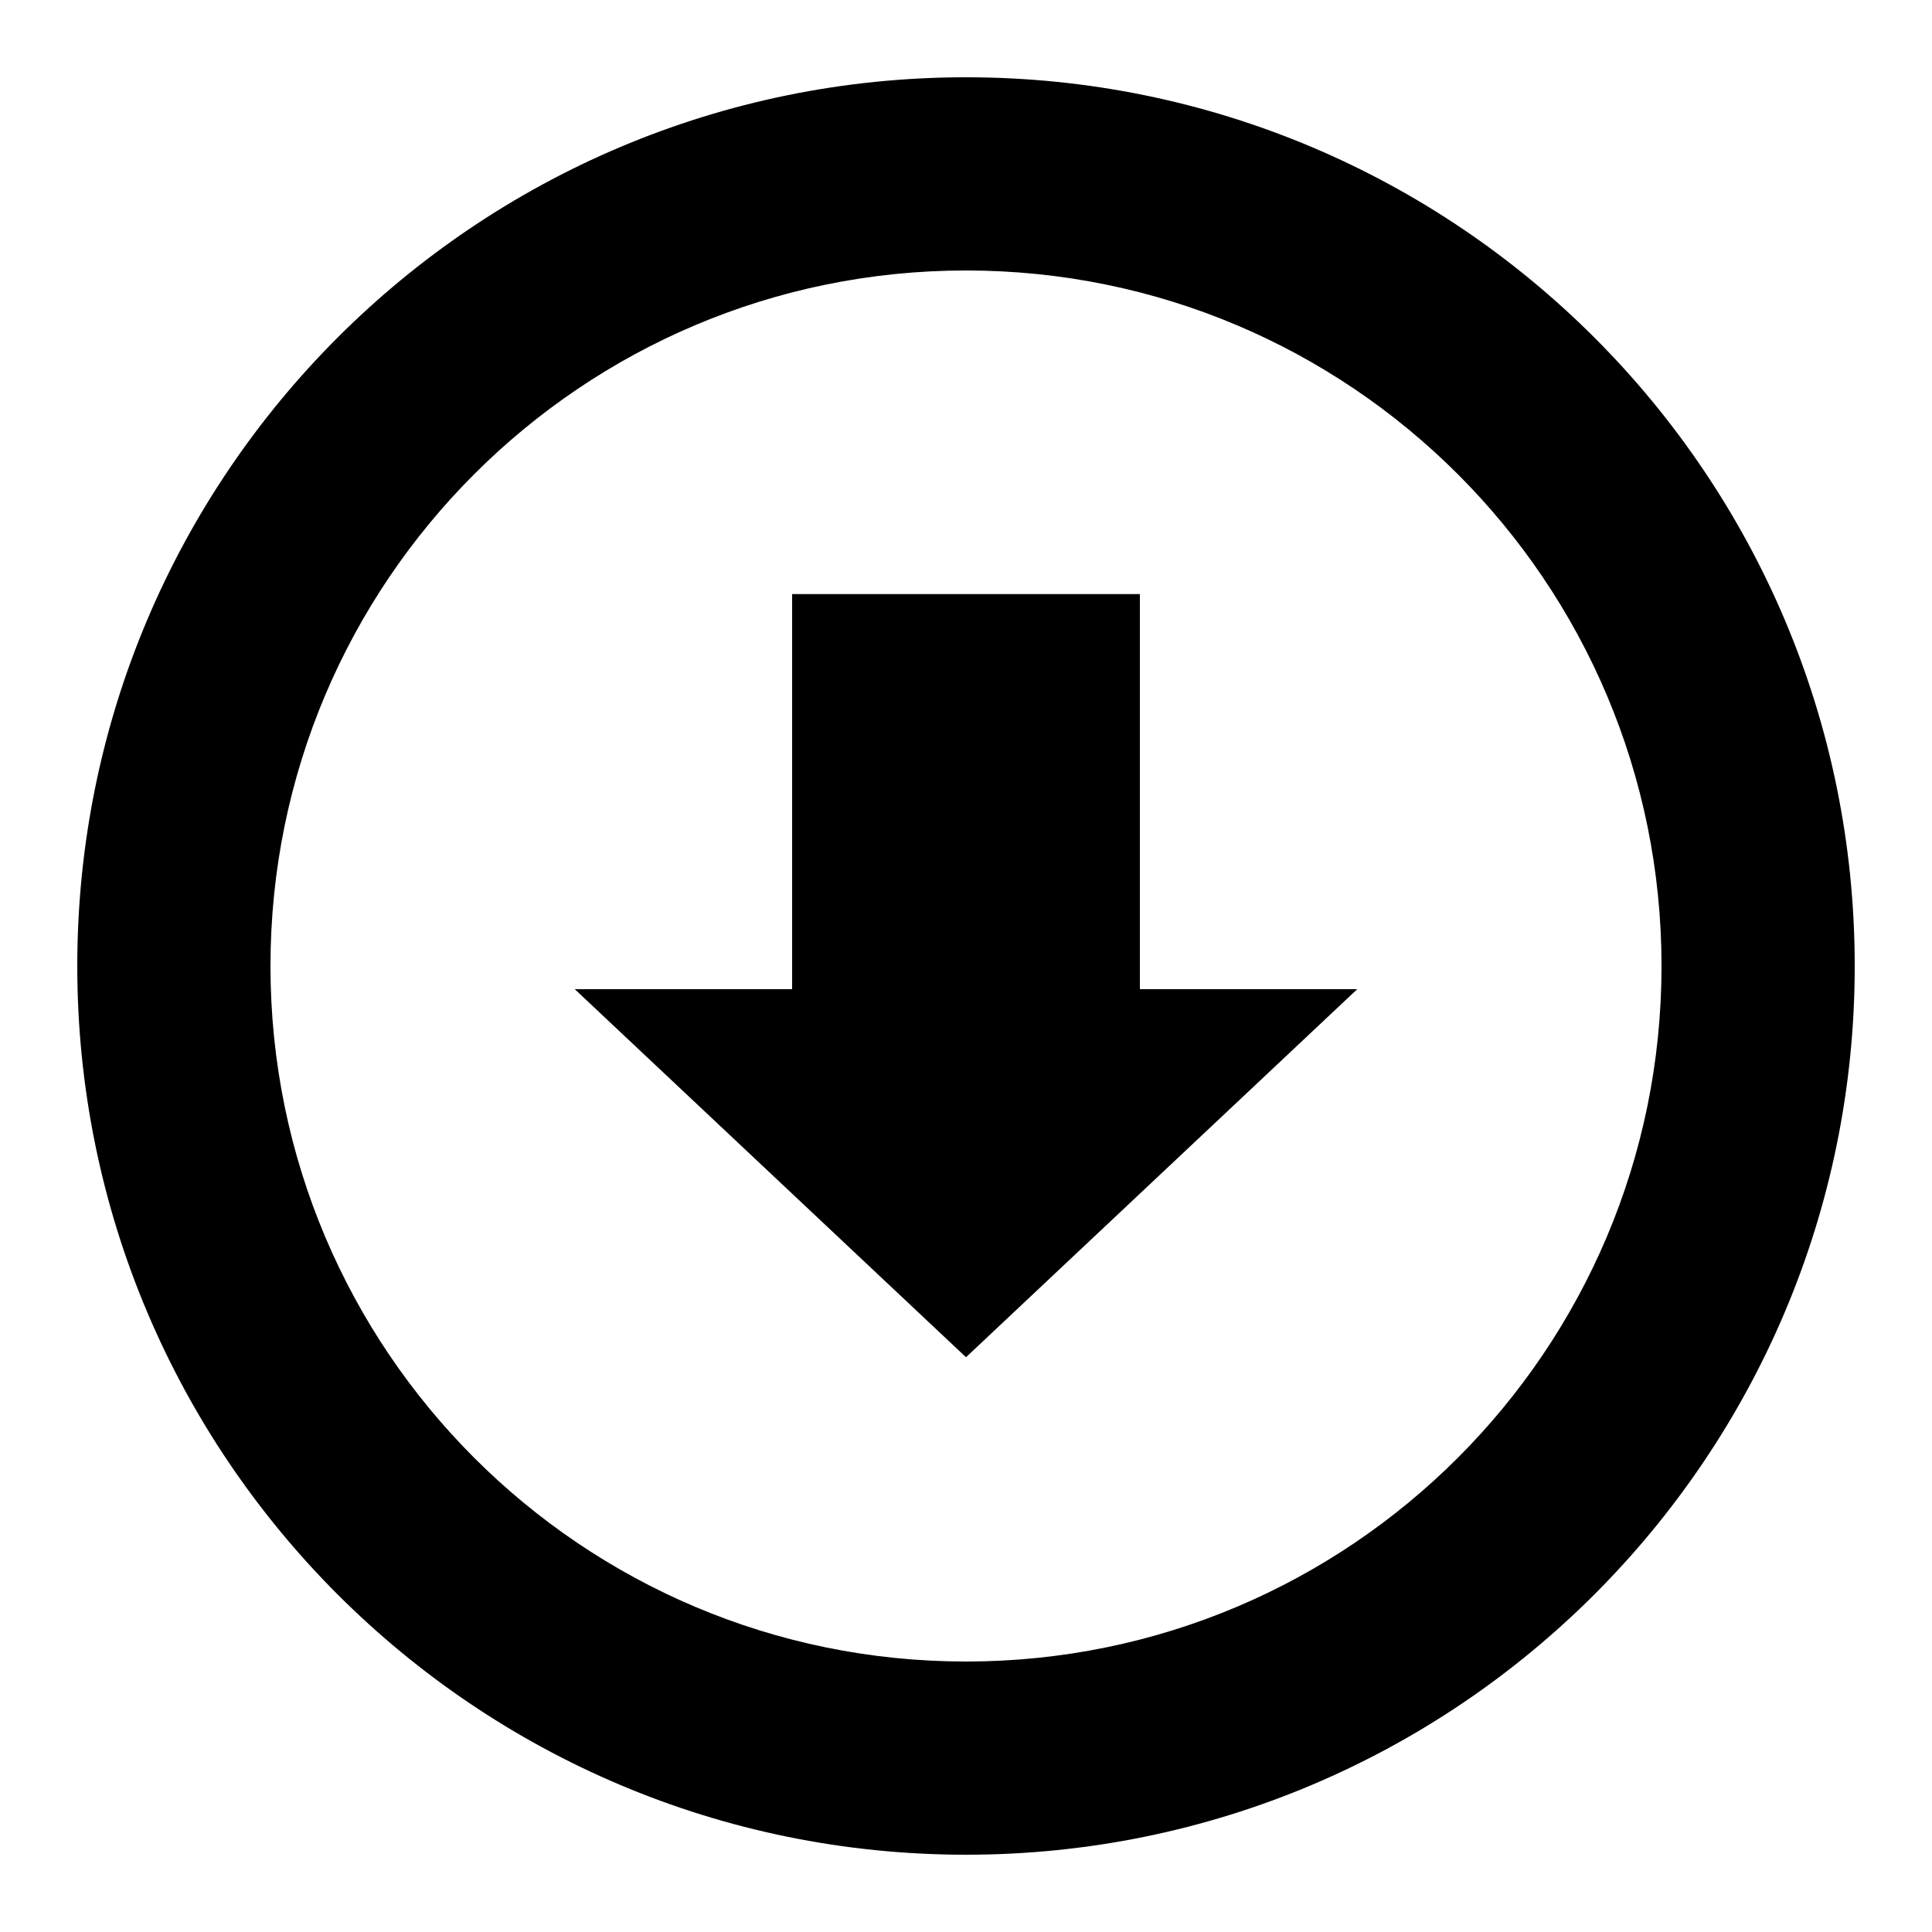 <?xml version="1.0" encoding="utf-8"?>
<!-- Generated by IcoMoon.io -->
<!DOCTYPE svg PUBLIC "-//W3C//DTD SVG 1.1//EN" "http://www.w3.org/Graphics/SVG/1.1/DTD/svg11.dtd">
<svg version="1.1" xmlns="http://www.w3.org/2000/svg" xmlns:xlink="http://www.w3.org/1999/xlink" width="20" height="20" viewBox="0 0 20 20">
<g id="icomoon-ignore">
</g>
<path d="M10 0.8c-5.081 0-9.2 4.119-9.2 9.2s4.119 9.2 9.2 9.2 9.2-4.119 9.2-9.2-4.119-9.2-9.2-9.2zM10 17.2c-3.977 0-7.2-3.224-7.2-7.2s3.223-7.2 7.2-7.2 7.2 3.224 7.2 7.2-3.223 7.2-7.2 7.2zM11.8 6.15h-3.6v4.090h-2.25l4.050 3.81 4.050-3.81h-2.25v-4.090z" fill="#000000"></path>
</svg>
